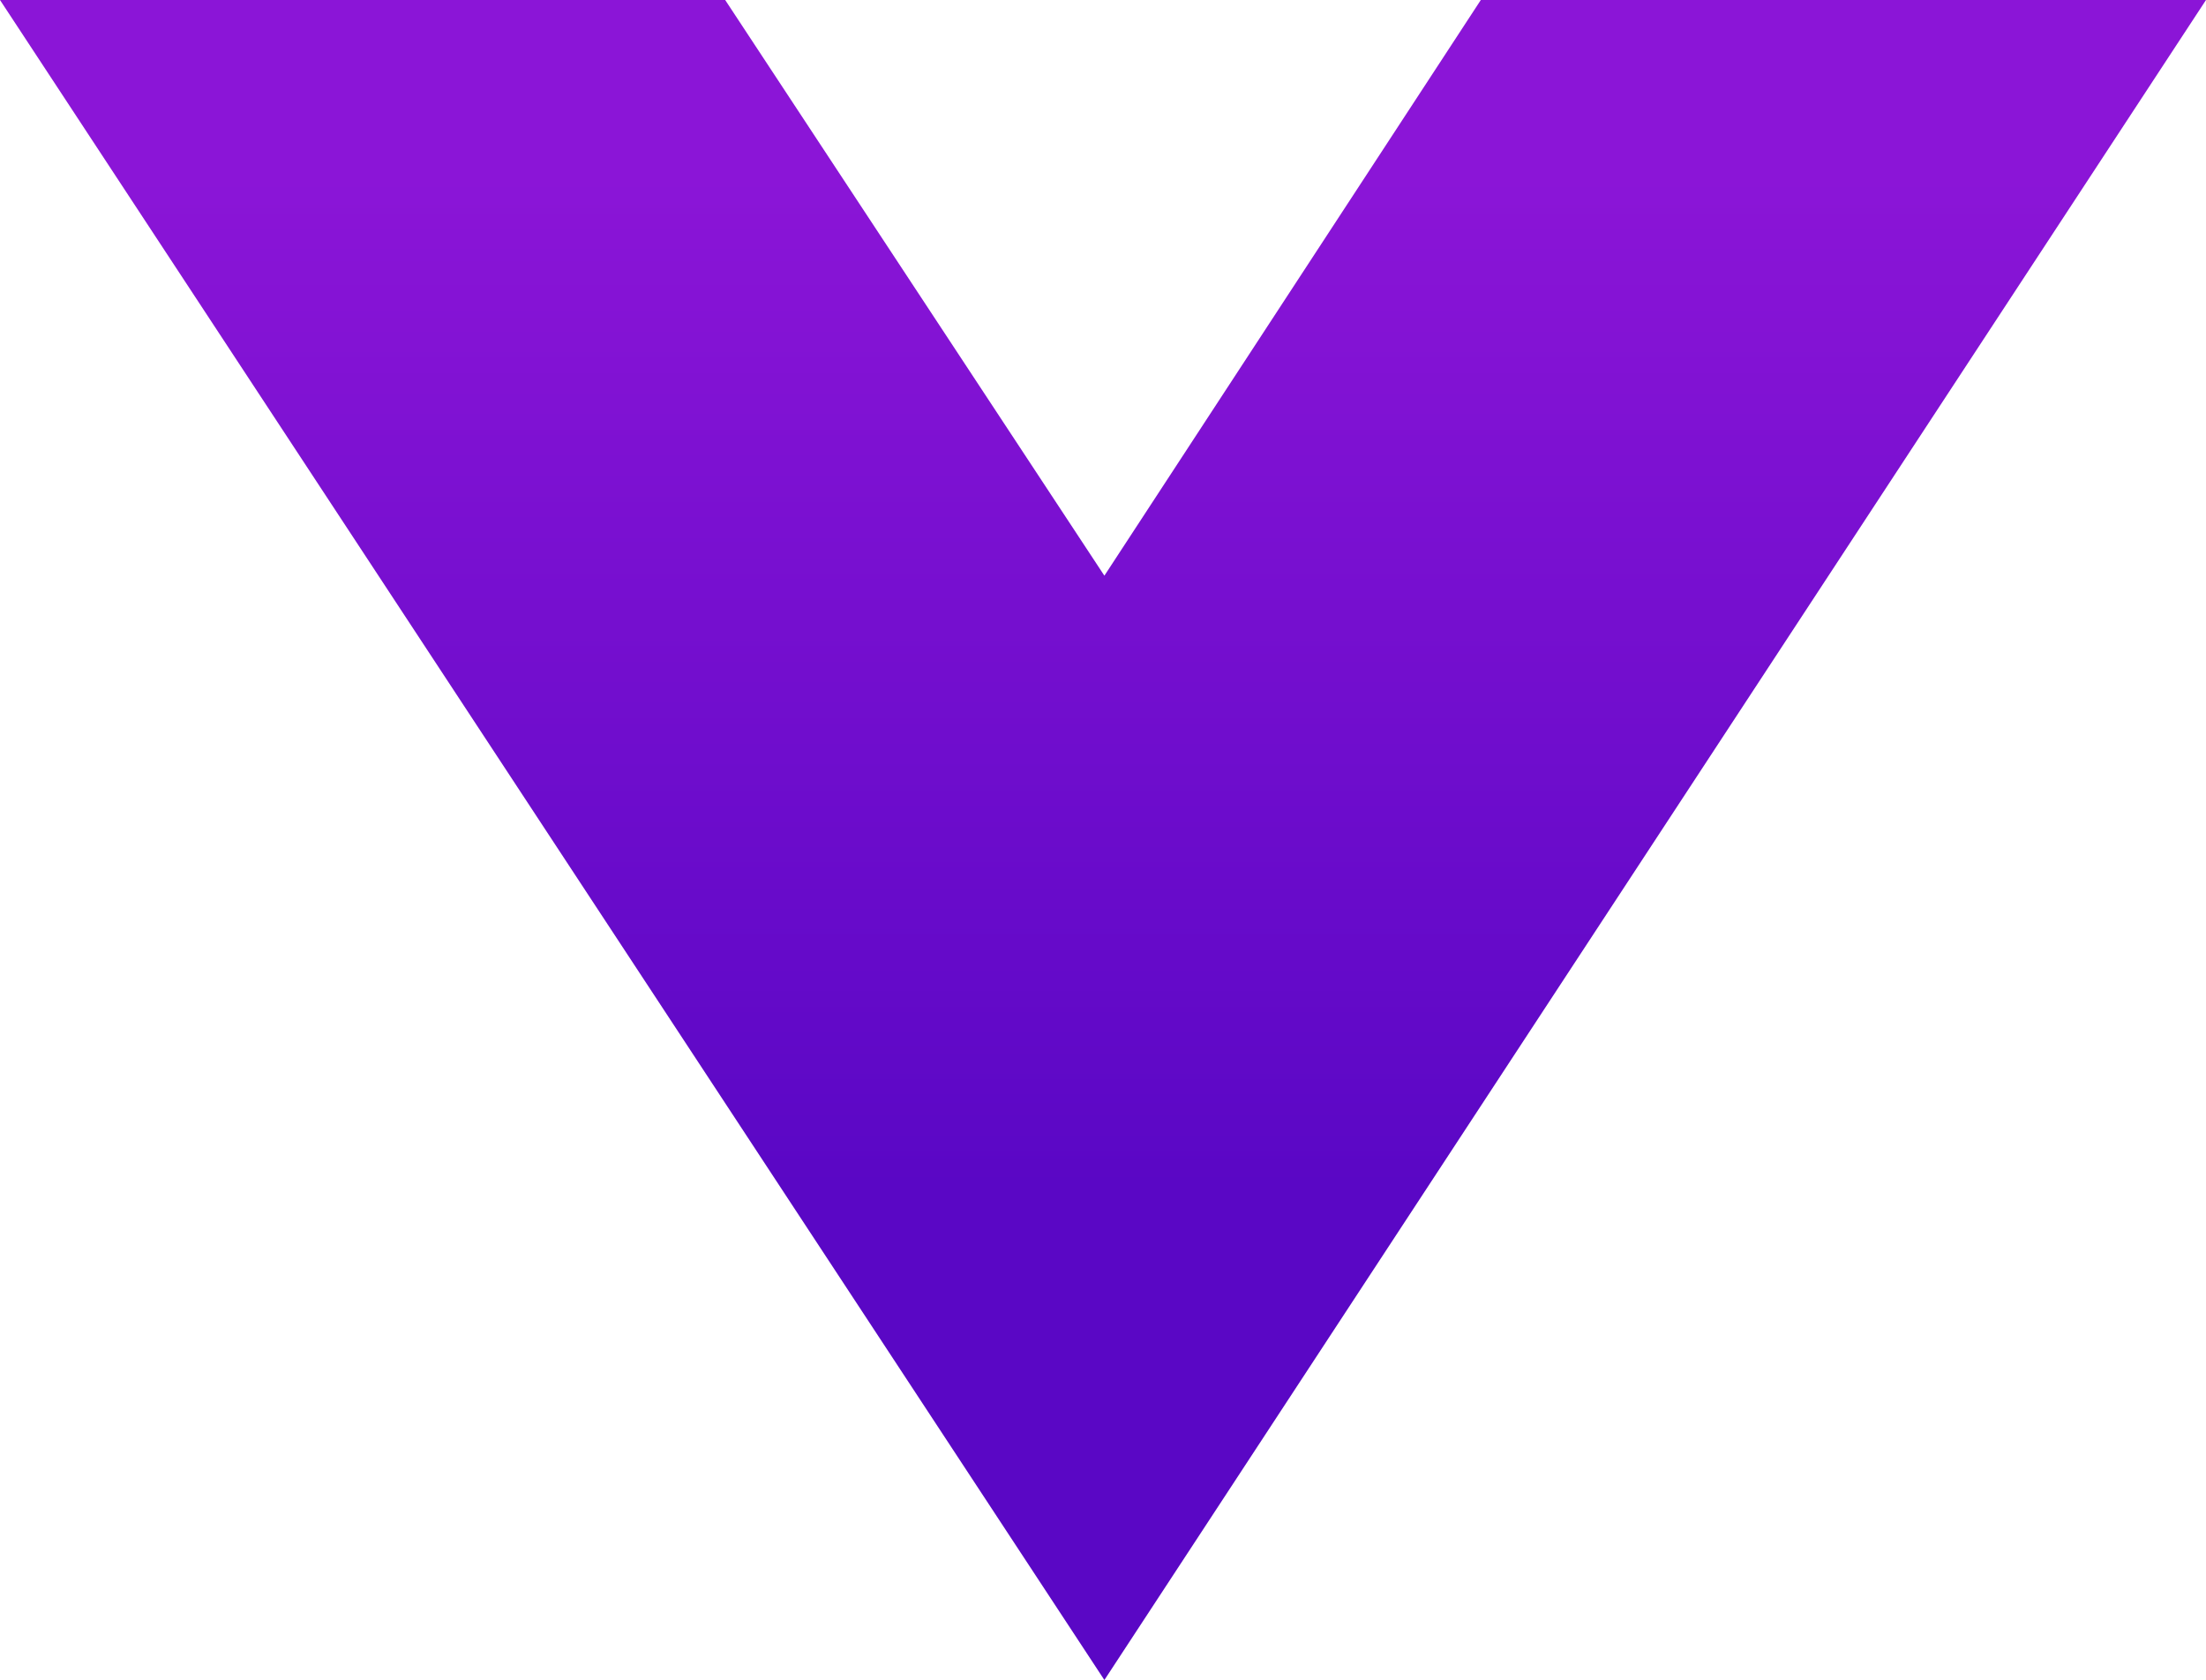 <?xml version="1.0" encoding="utf-8"?>
<!-- Generator: Adobe Illustrator 24.3.0, SVG Export Plug-In . SVG Version: 6.00 Build 0)  -->
<svg version="1.1" id="Calque_1" xmlns="http://www.w3.org/2000/svg" xmlns:xlink="http://www.w3.org/1999/xlink" x="0px" y="0px"
	 viewBox="0 0 79.7 60.7" style="enable-background:new 0 0 79.7 60.7;" xml:space="preserve">
<style type="text/css">
	.st0{fill:url(#SVGID_1_);}
</style>
<linearGradient id="SVGID_1_" gradientUnits="userSpaceOnUse" x1="39.86" y1="42.89" x2="39.86" y2="-5.121">
	<stop  offset="0" style="stop-color:#5A07C5"/>
	<stop  offset="0.76" style="stop-color:#8B15D7"/>
</linearGradient>
<polygon class="st0" points="79.7,0 53.5,0 39.9,20.8 26.2,0 0,0 39.9,60.7 "/>
</svg>
